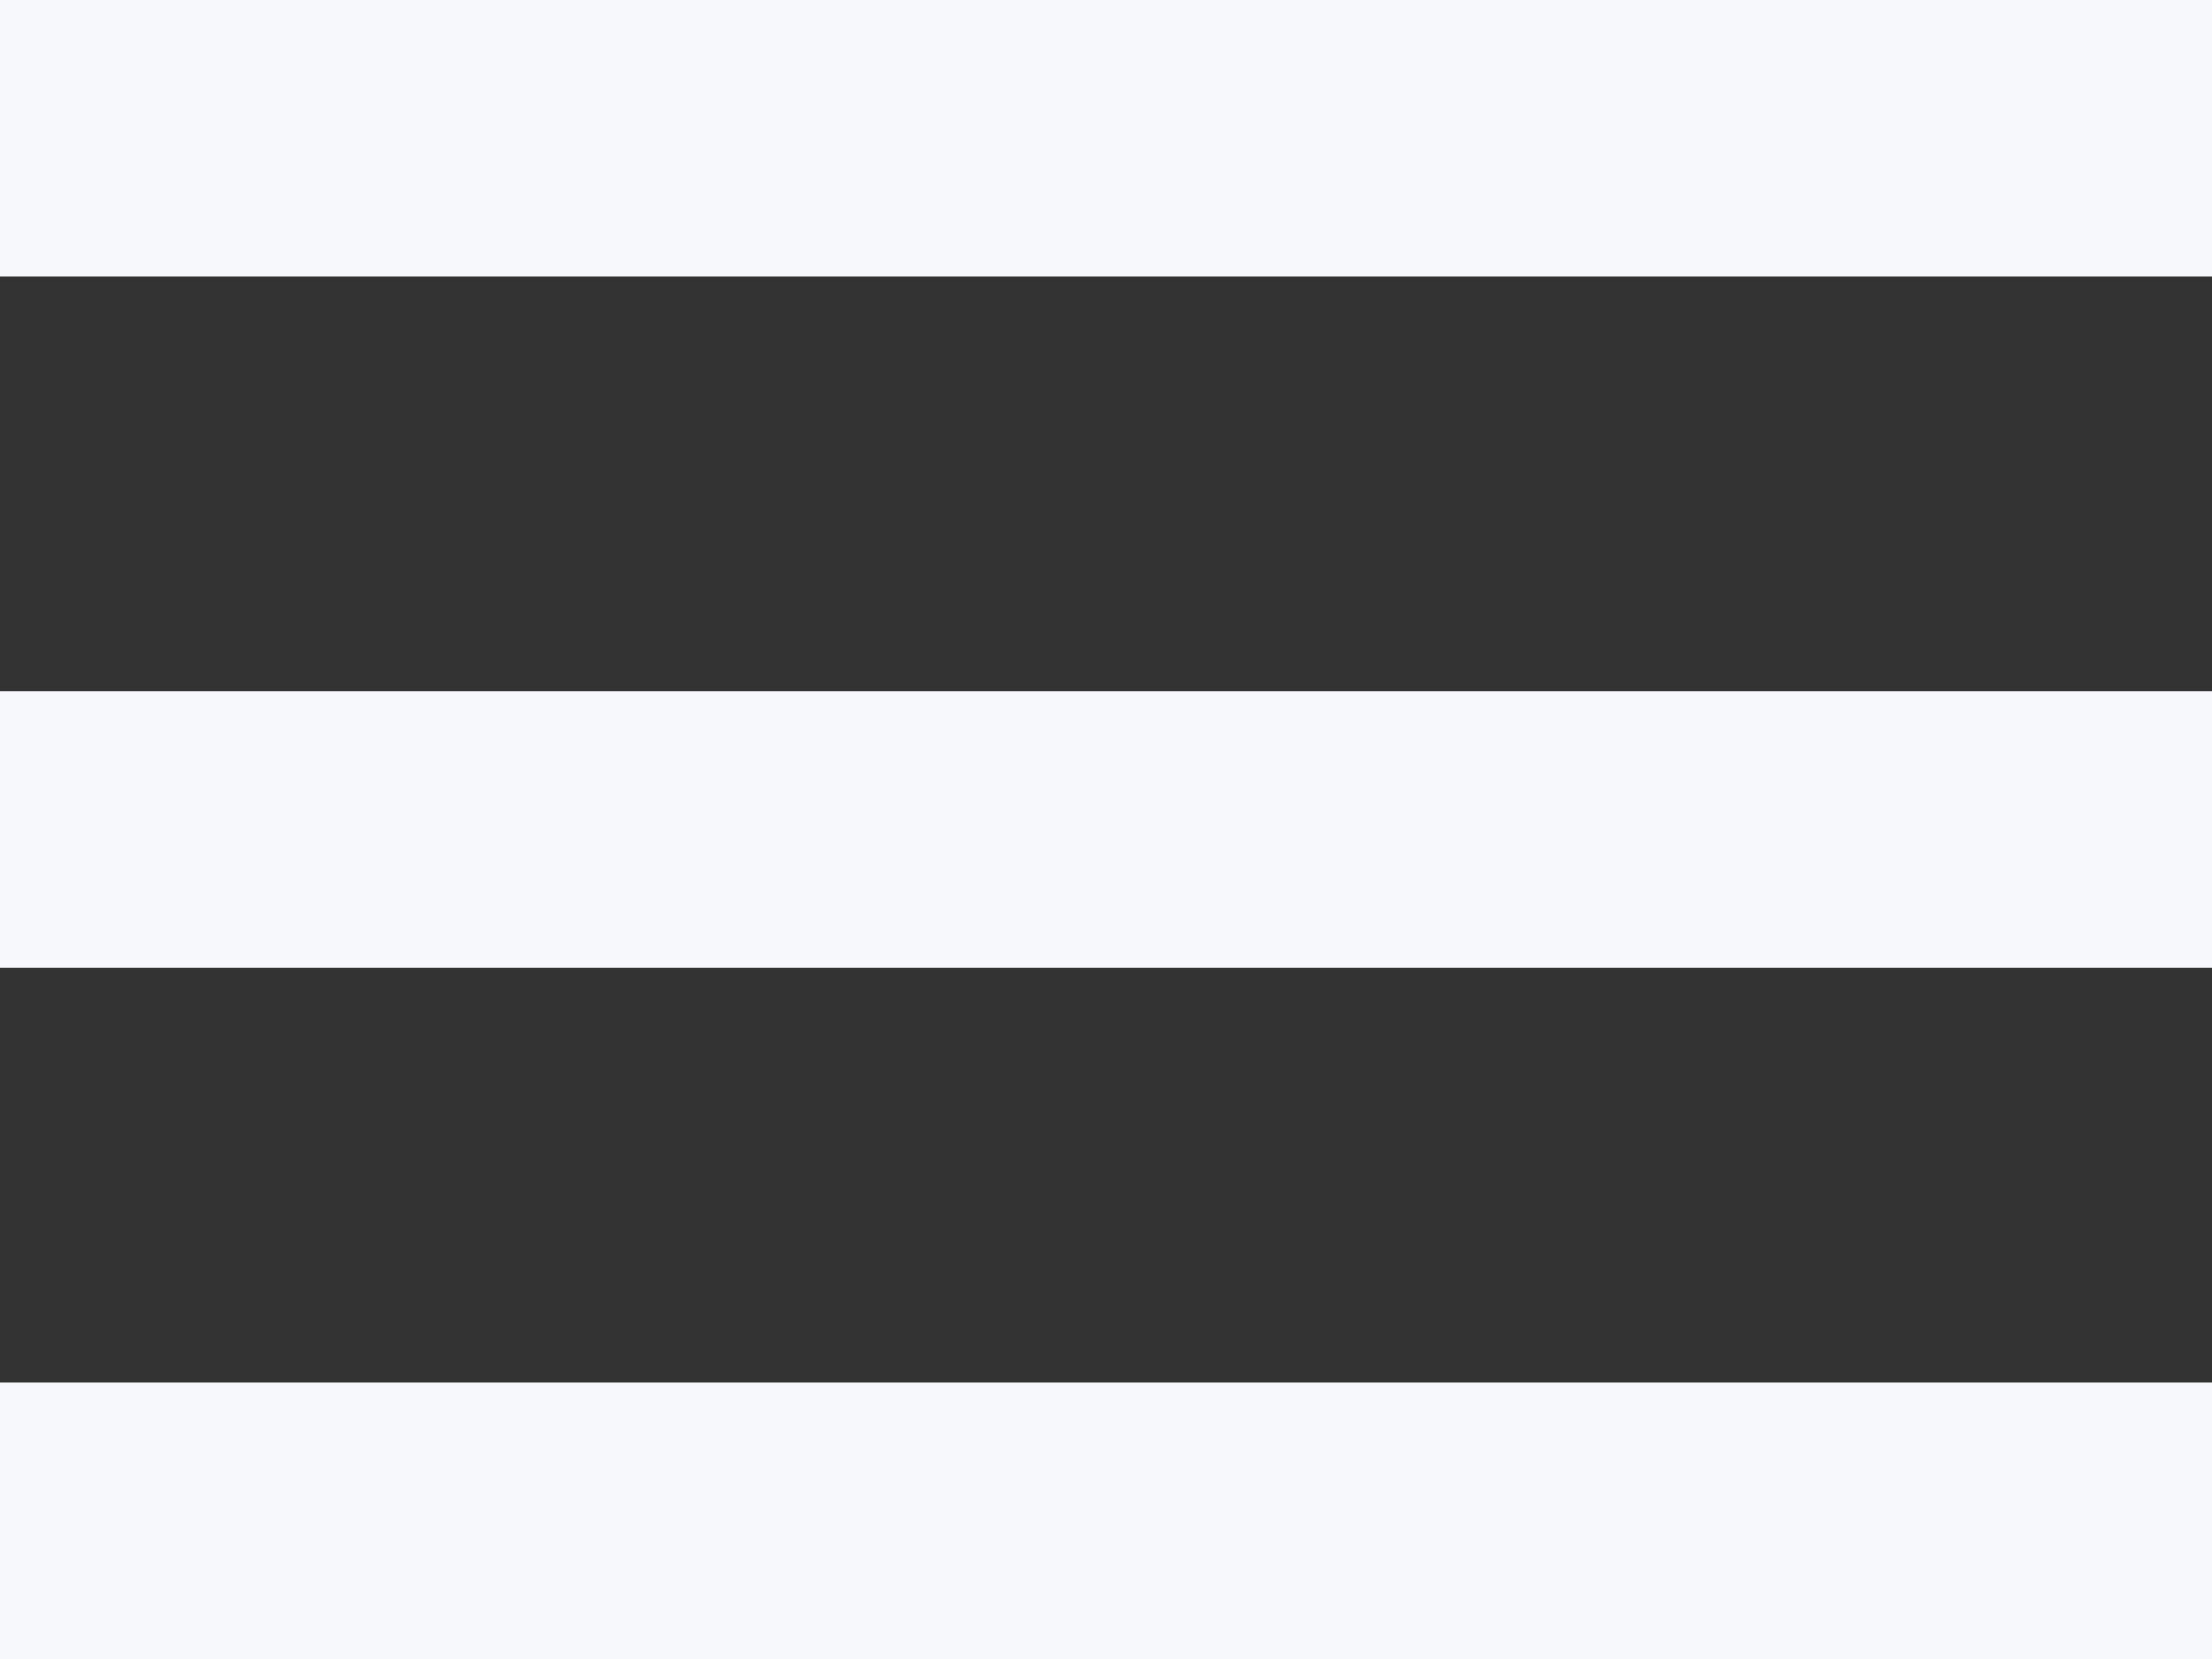 <svg width="16" height="12" viewBox="0 0 16 12" fill="none" xmlns="http://www.w3.org/2000/svg">
<rect x="0" y="0" width="16" height="12" fill="#333333" stroke="none"/>
<path d="M0 0H16V2H0V0Z" fill="#F6F8FC"/>
<path d="M0 5H16V7H0V5Z" fill="#F6F8FC"/>
<path d="M0 10H16V12H0V10Z" fill="#F6F8FC"/>
</svg>
